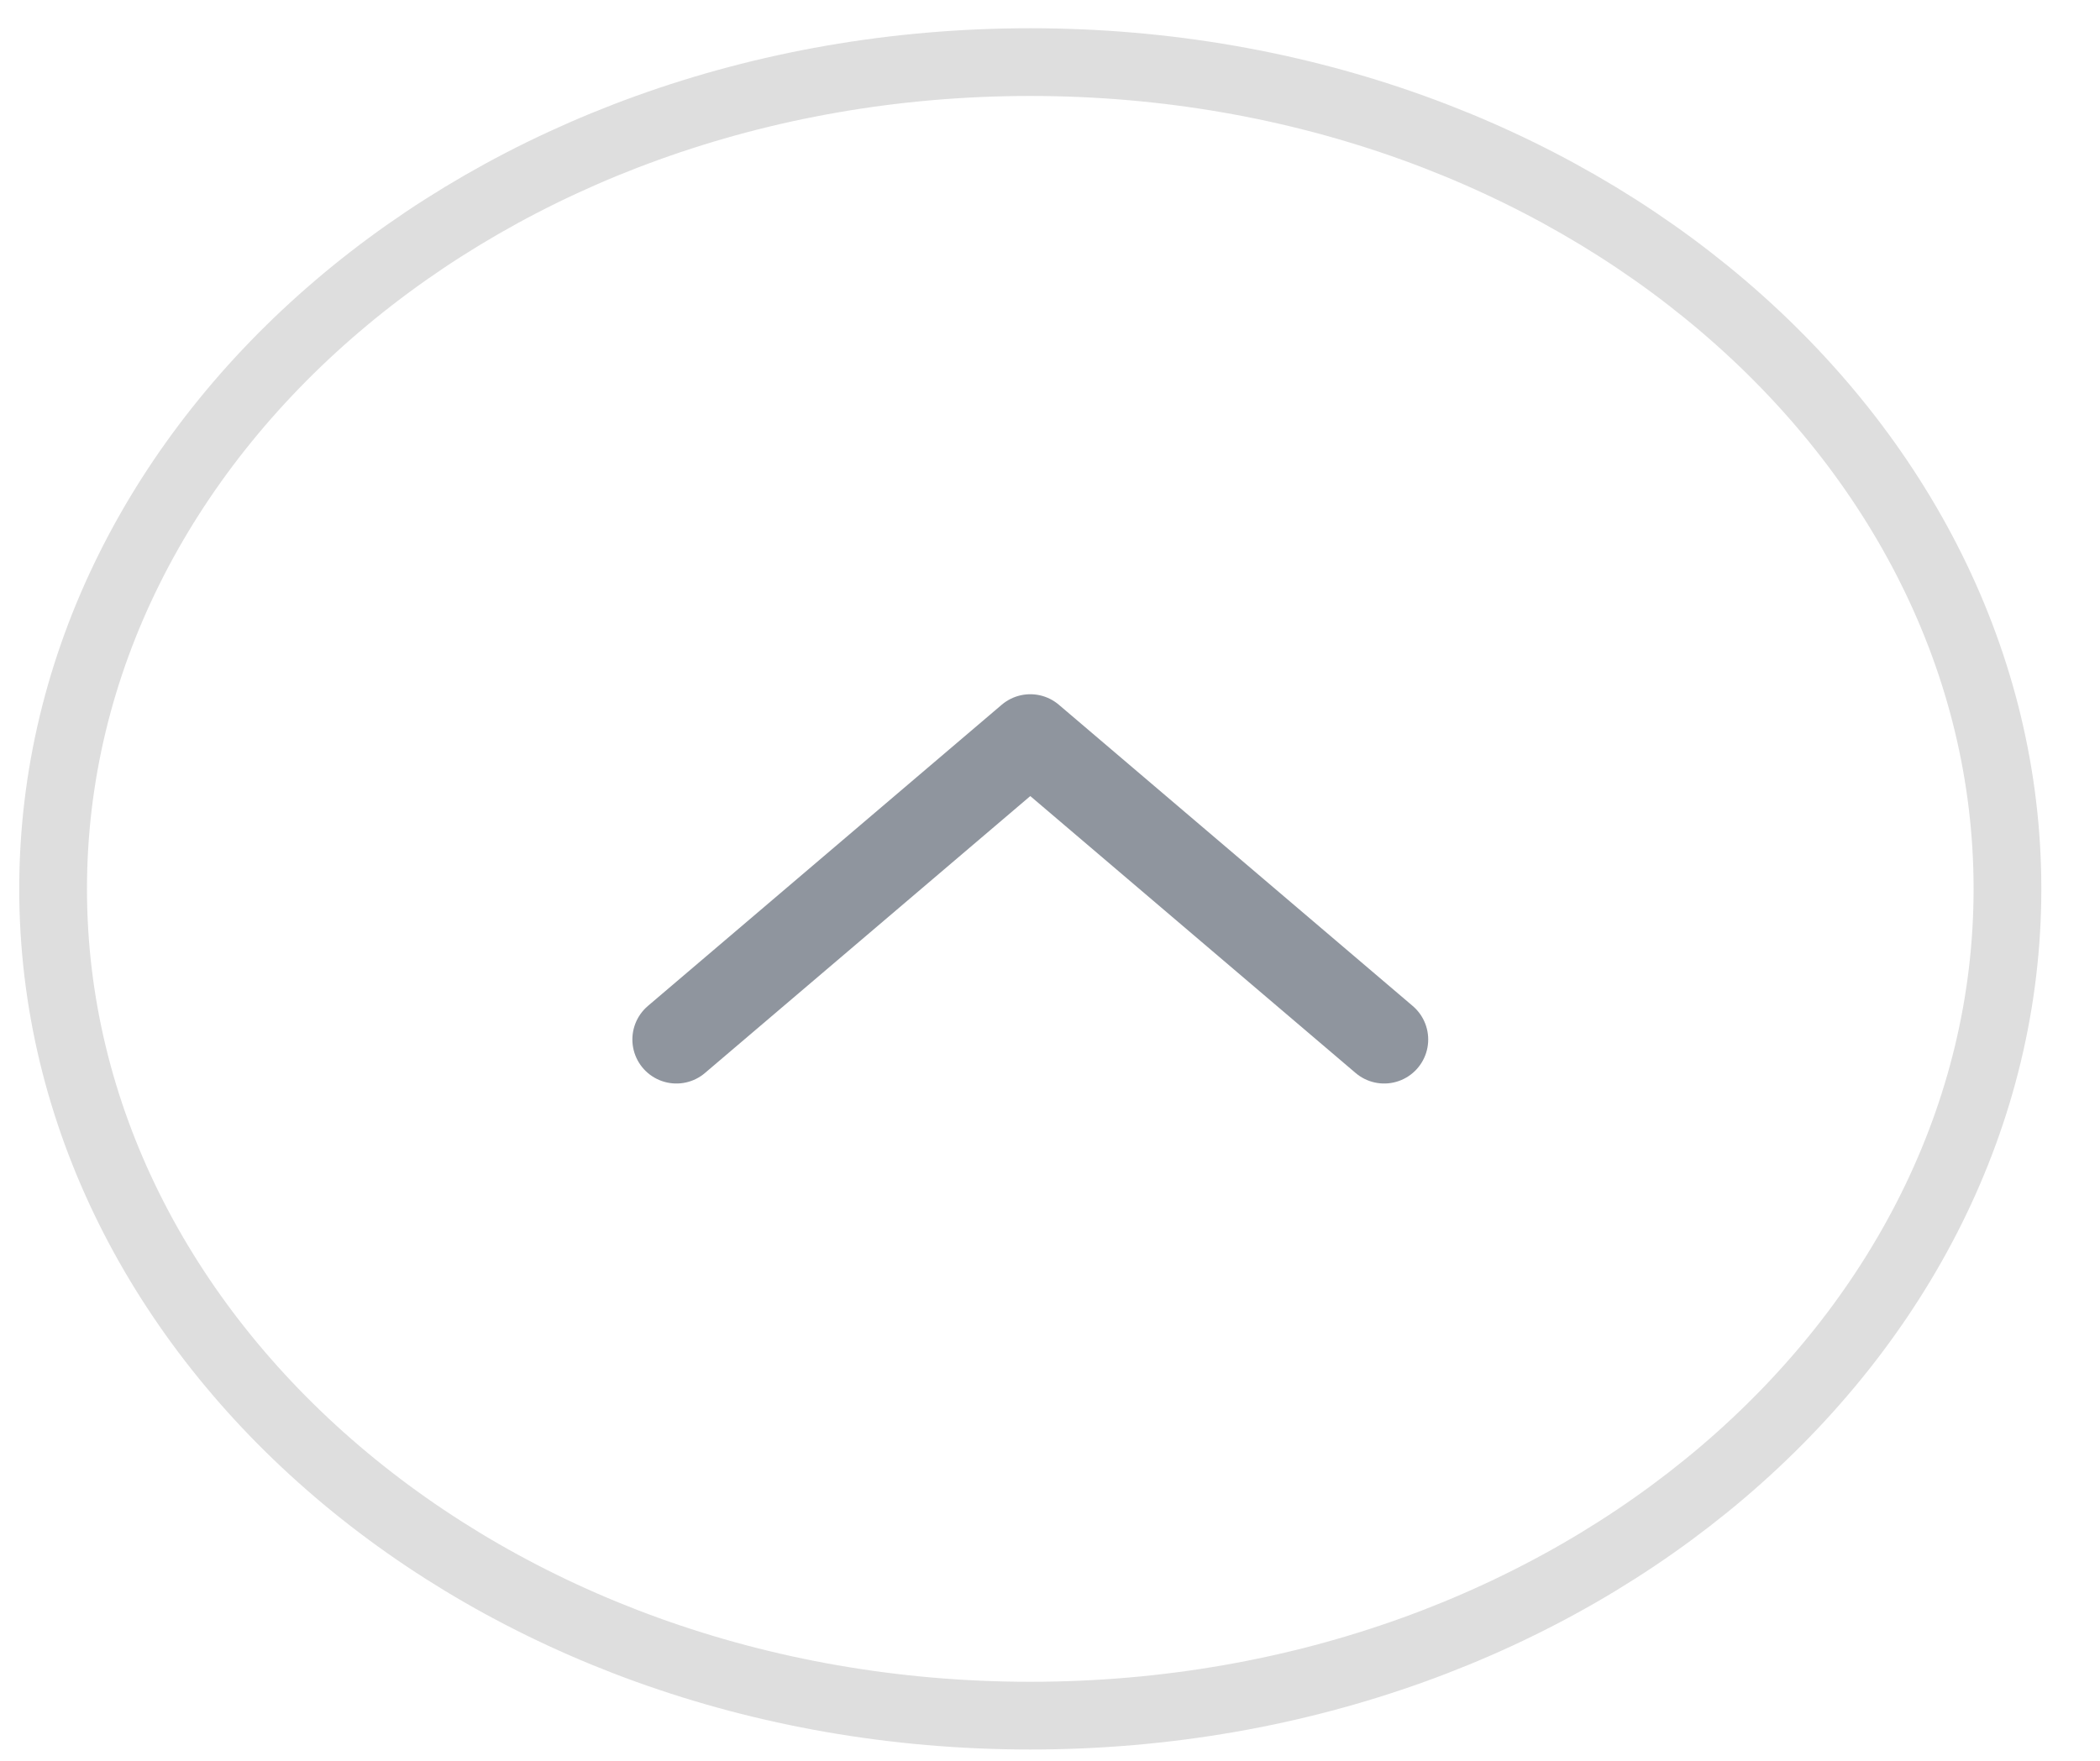 <svg width="31" height="26" viewBox="0 0 31 26" fill="none" xmlns="http://www.w3.org/2000/svg">
<path d="M29.634 13.125C29.634 19.795 23.254 25.333 15.209 25.333C7.164 25.333 0.784 19.795 0.784 13.125C0.784 6.455 7.164 0.917 15.209 0.917C23.254 0.917 29.634 6.455 29.634 13.125Z" stroke="#DEDEDE"/>
<path d="M9.985 15.349L15.209 10.901L20.433 15.349" stroke="#8F959E" stroke-width="1.3" stroke-linecap="round" stroke-linejoin="round"/>
</svg>
